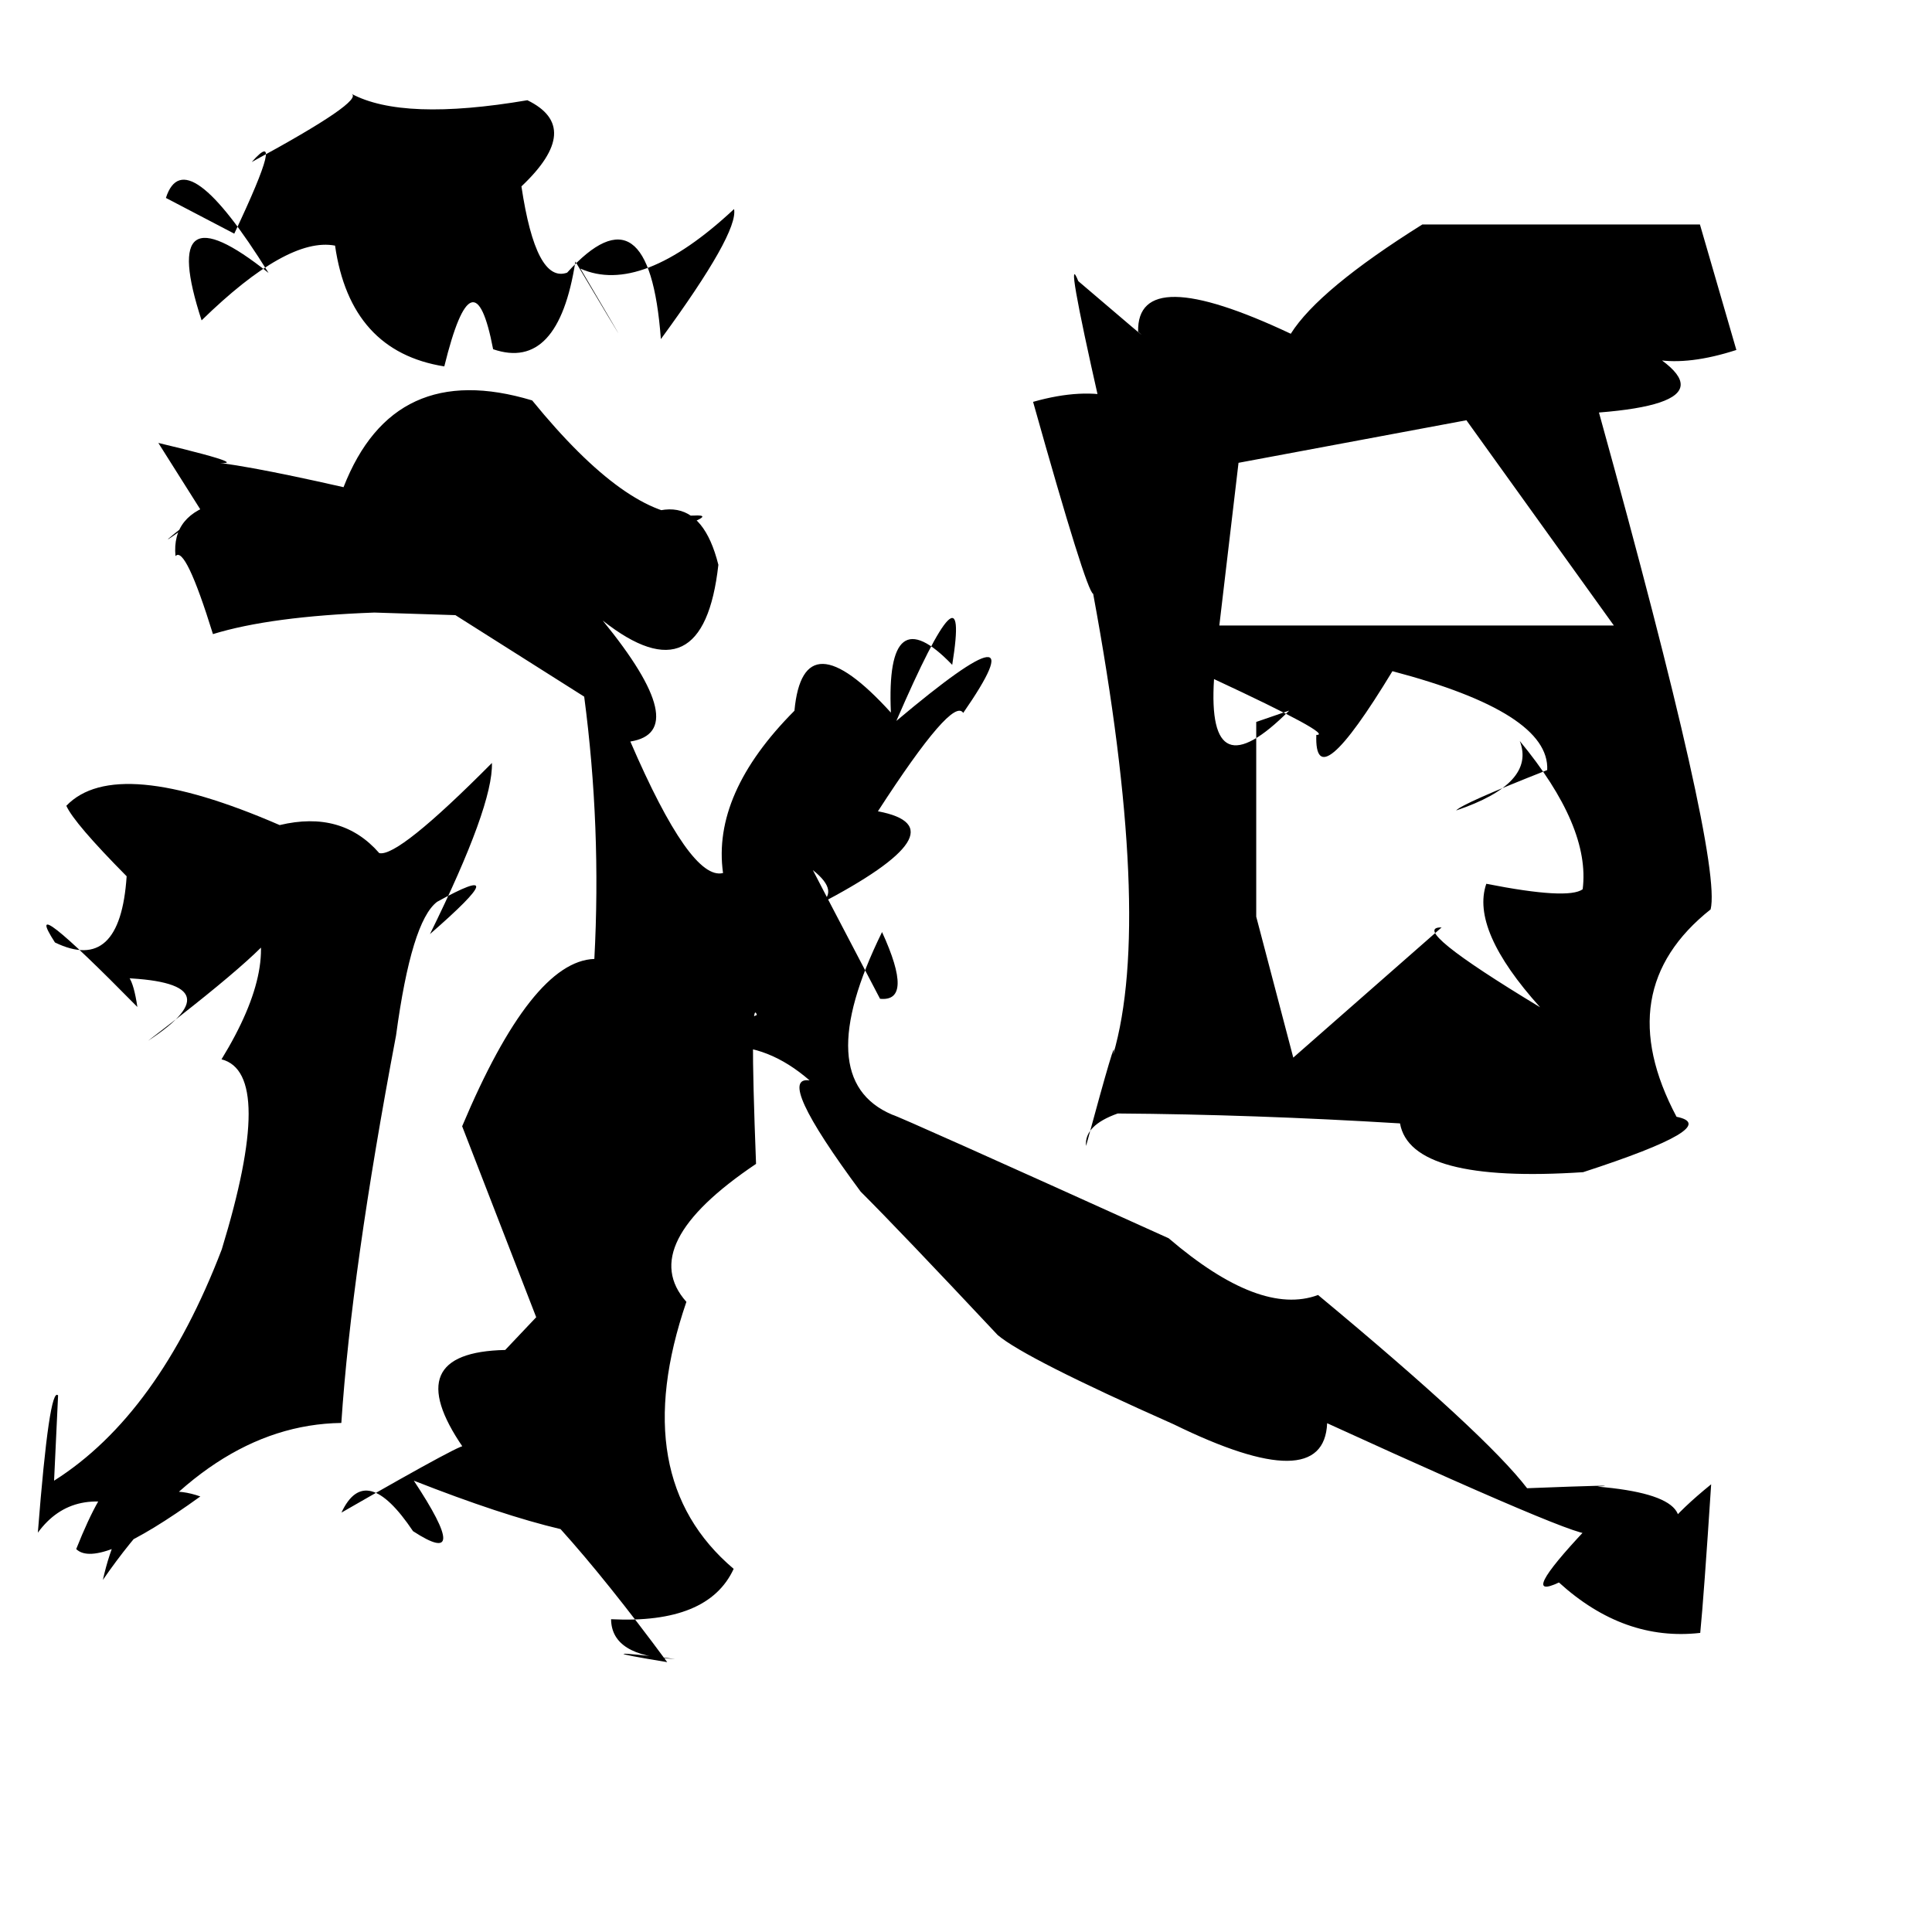 <?xml version="1.0" standalone="no"?>
<!DOCTYPE svg PUBLIC "-//W3C//DTD SVG 1.1//EN" "http://www.w3.org/Graphics/SVG/1.1/DTD/svg11.dtd" >
<svg xmlns="http://www.w3.org/2000/svg" xmlns:svg="http://www.w3.org/2000/svg" xmlns:xlink="http://www.w3.org/1999/xlink" viewBox="0 0 1024 1024"><path d="M582.685 213.304Q563.719 129.56 571.524 149.014Q612.556 184.076 603.226 175.817Q602.427 138.383 684.135 176.896Q698.914 153.412 753.851 118.986H901.002L920.308 185.49Q870.558 201.606 849.695 173.933Q932.983 211.904 847.481 218.644Q913.118 455.556 906.665 481.991Q852.895 524.665 888.595 591.914Q913.86 596.974 839.096 621.276Q747.677 627.327 742.035 595.422Q663.987 590.664 592.406 590.172Q574.515 596.532 575.635 607.392Q592.619 544.761 590.027 558.919Q611.175 486.477 579.404 314.741Q575.78 313.463 547.556 212.993Q599.616 198.223 622.129 233.165ZM83.922 234.762Q142.814 248.811 106.17 244.382Q124.419 245.129 182.082 258.216Q208.645 190.102 282.064 212.235Q332.826 274.518 367.526 273.267Q389.021 271.996 313 293.721Q366.792 243.565 380.75 299.359Q372.759 370.929 319.47 328.923Q367.474 387.747 334.094 393.022Q366.082 467.108 383.226 462.722Q377.321 420.654 421.07 376.704Q425.752 326.578 472.194 377.693Q469.393 315.643 504.693 352.381Q514.663 290.747 475.081 382.105Q552.917 316.61 510.525 377.869Q504.912 368.824 465.316 429.996Q511.918 438.799 433.491 479.638Q445.679 472.966 430.84 461.184Q431.982 463.589 466.437 529.375Q484.544 531.231 467.506 494.008Q429.042 572.213 472.876 590.801Q476.521 591.674 619.416 656.305Q667.932 697.806 698.593 686.375Q787.55 760.251 809.394 788.79Q863.698 786.681 846.651 787.938Q913.858 793.59 876.695 824.609Q875.496 812.193 906.95 786.708Q903.07 846.223 901.16 865.469Q860.733 870.087 826.277 838.753Q804.311 849.111 840.33 810.794Q855.481 823.823 703.414 754.332Q701.753 793.91 622.102 754.921Q543.335 719.938 528.798 707.608Q476.79 652.159 456.175 631.597Q410.519 569.952 429.096 572.627Q385.313 534.623 335.239 576.751Q350.525 561.171 401.17 537.936Q397.226 526.51 400.718 616.885Q336.882 659.804 363.801 690.006Q331.861 783.243 388.858 831.53Q375.406 860.777 323.885 858.22Q324.107 877.98 357.818 879.268Q305.315 873.012 353.635 880.972Q321.636 837.651 297.105 810.459Q265.95 803.11 219.332 784.781Q250.717 832.275 218.912 811.547Q193.827 774.179 180.971 801.714Q252.269 760.71 245.453 767.191Q210.752 716.719 267.773 715.51L284.2 698.158L244.951 596.944Q281.795 509.399 315.018 508.252Q318.756 438.368 309.636 369.237L241.372 326.037L198.426 324.668Q143.442 326.678 112.87 336.088Q98.208 288.835 93.01 294.752Q90.902 272.467 116.18 266.289Q66.862 302.691 107.032 271.359ZM28.661 784.795Q83.974 749.814 117.534 662.218Q146.093 568.827 117.407 561.458Q149.377 509.248 132.507 480.691Q148.984 481.866 171.025 483.873Q174.864 509.381 180.045 526.494Q159.917 531.152 148.456 488.716Q147.95 498.622 78.458 551.655Q126.916 519.937 62.019 518.263Q69.304 509.953 72.807 533.715Q9.785 469.644 29.126 499.526Q63.694 516.265 67.125 464.439Q39.373 436.407 35.154 427.085Q61.473 399.651 148.231 437.311Q181.183 429.418 201.013 452.162Q210.98 454.513 260.729 404.391Q261.419 427.024 227.893 495.086Q274.923 454.102 231.685 477.975Q218.09 488.188 209.916 548.785Q186.266 673.59 180.913 754.192Q111.251 755.176 54.526 837.388Q67.529 779.553 106.183 793.149Q51.897 832.329 40.389 821.037Q66.102 756.52 74.799 801.046Q38.932 786.529 20.059 812.346Q26.168 734.288 30.786 739.609ZM665.829 382.643V485.851L685.464 560.553L764.072 491.559Q745.646 491.172 816.291 533.87Q779.342 492.844 787.775 468.422Q831.115 476.97 838.852 471.331Q843.068 438.201 805.516 392.744Q814.182 415.247 771.772 429.568Q775.185 425.8 820.056 408.151Q821.52 377.765 738.017 355.741Q696.466 424.293 697.676 389.511Q707.723 389.86 643.463 359.931Q639.57 420.464 683.306 376.627ZM124.166 123.843Q152.19 64.621 133.429 85.876Q193.905 53.103 186.157 49.64Q213.41 64.362 279.518 53.124Q309.341 67.61 276.372 98.79Q284.085 150.374 300.589 144.515Q344.069 96.503 350.278 179.729Q391.498 123.42 389.067 110.803Q339.829 156.8 307.625 142.355Q348.961 212.417 304.965 138.616Q295.907 196.958 261.364 185.092Q251.019 131.069 235.487 194.205Q185.674 186.277 177.586 130.185Q152.383 125.384 106.852 169.798Q83.293 97.583 142.332 144.657Q98.07 73.388 87.931 104.908ZM656.441 245.3L646.267 331.543H855.387L777.228 222.739Z" fill="black"></path></svg>